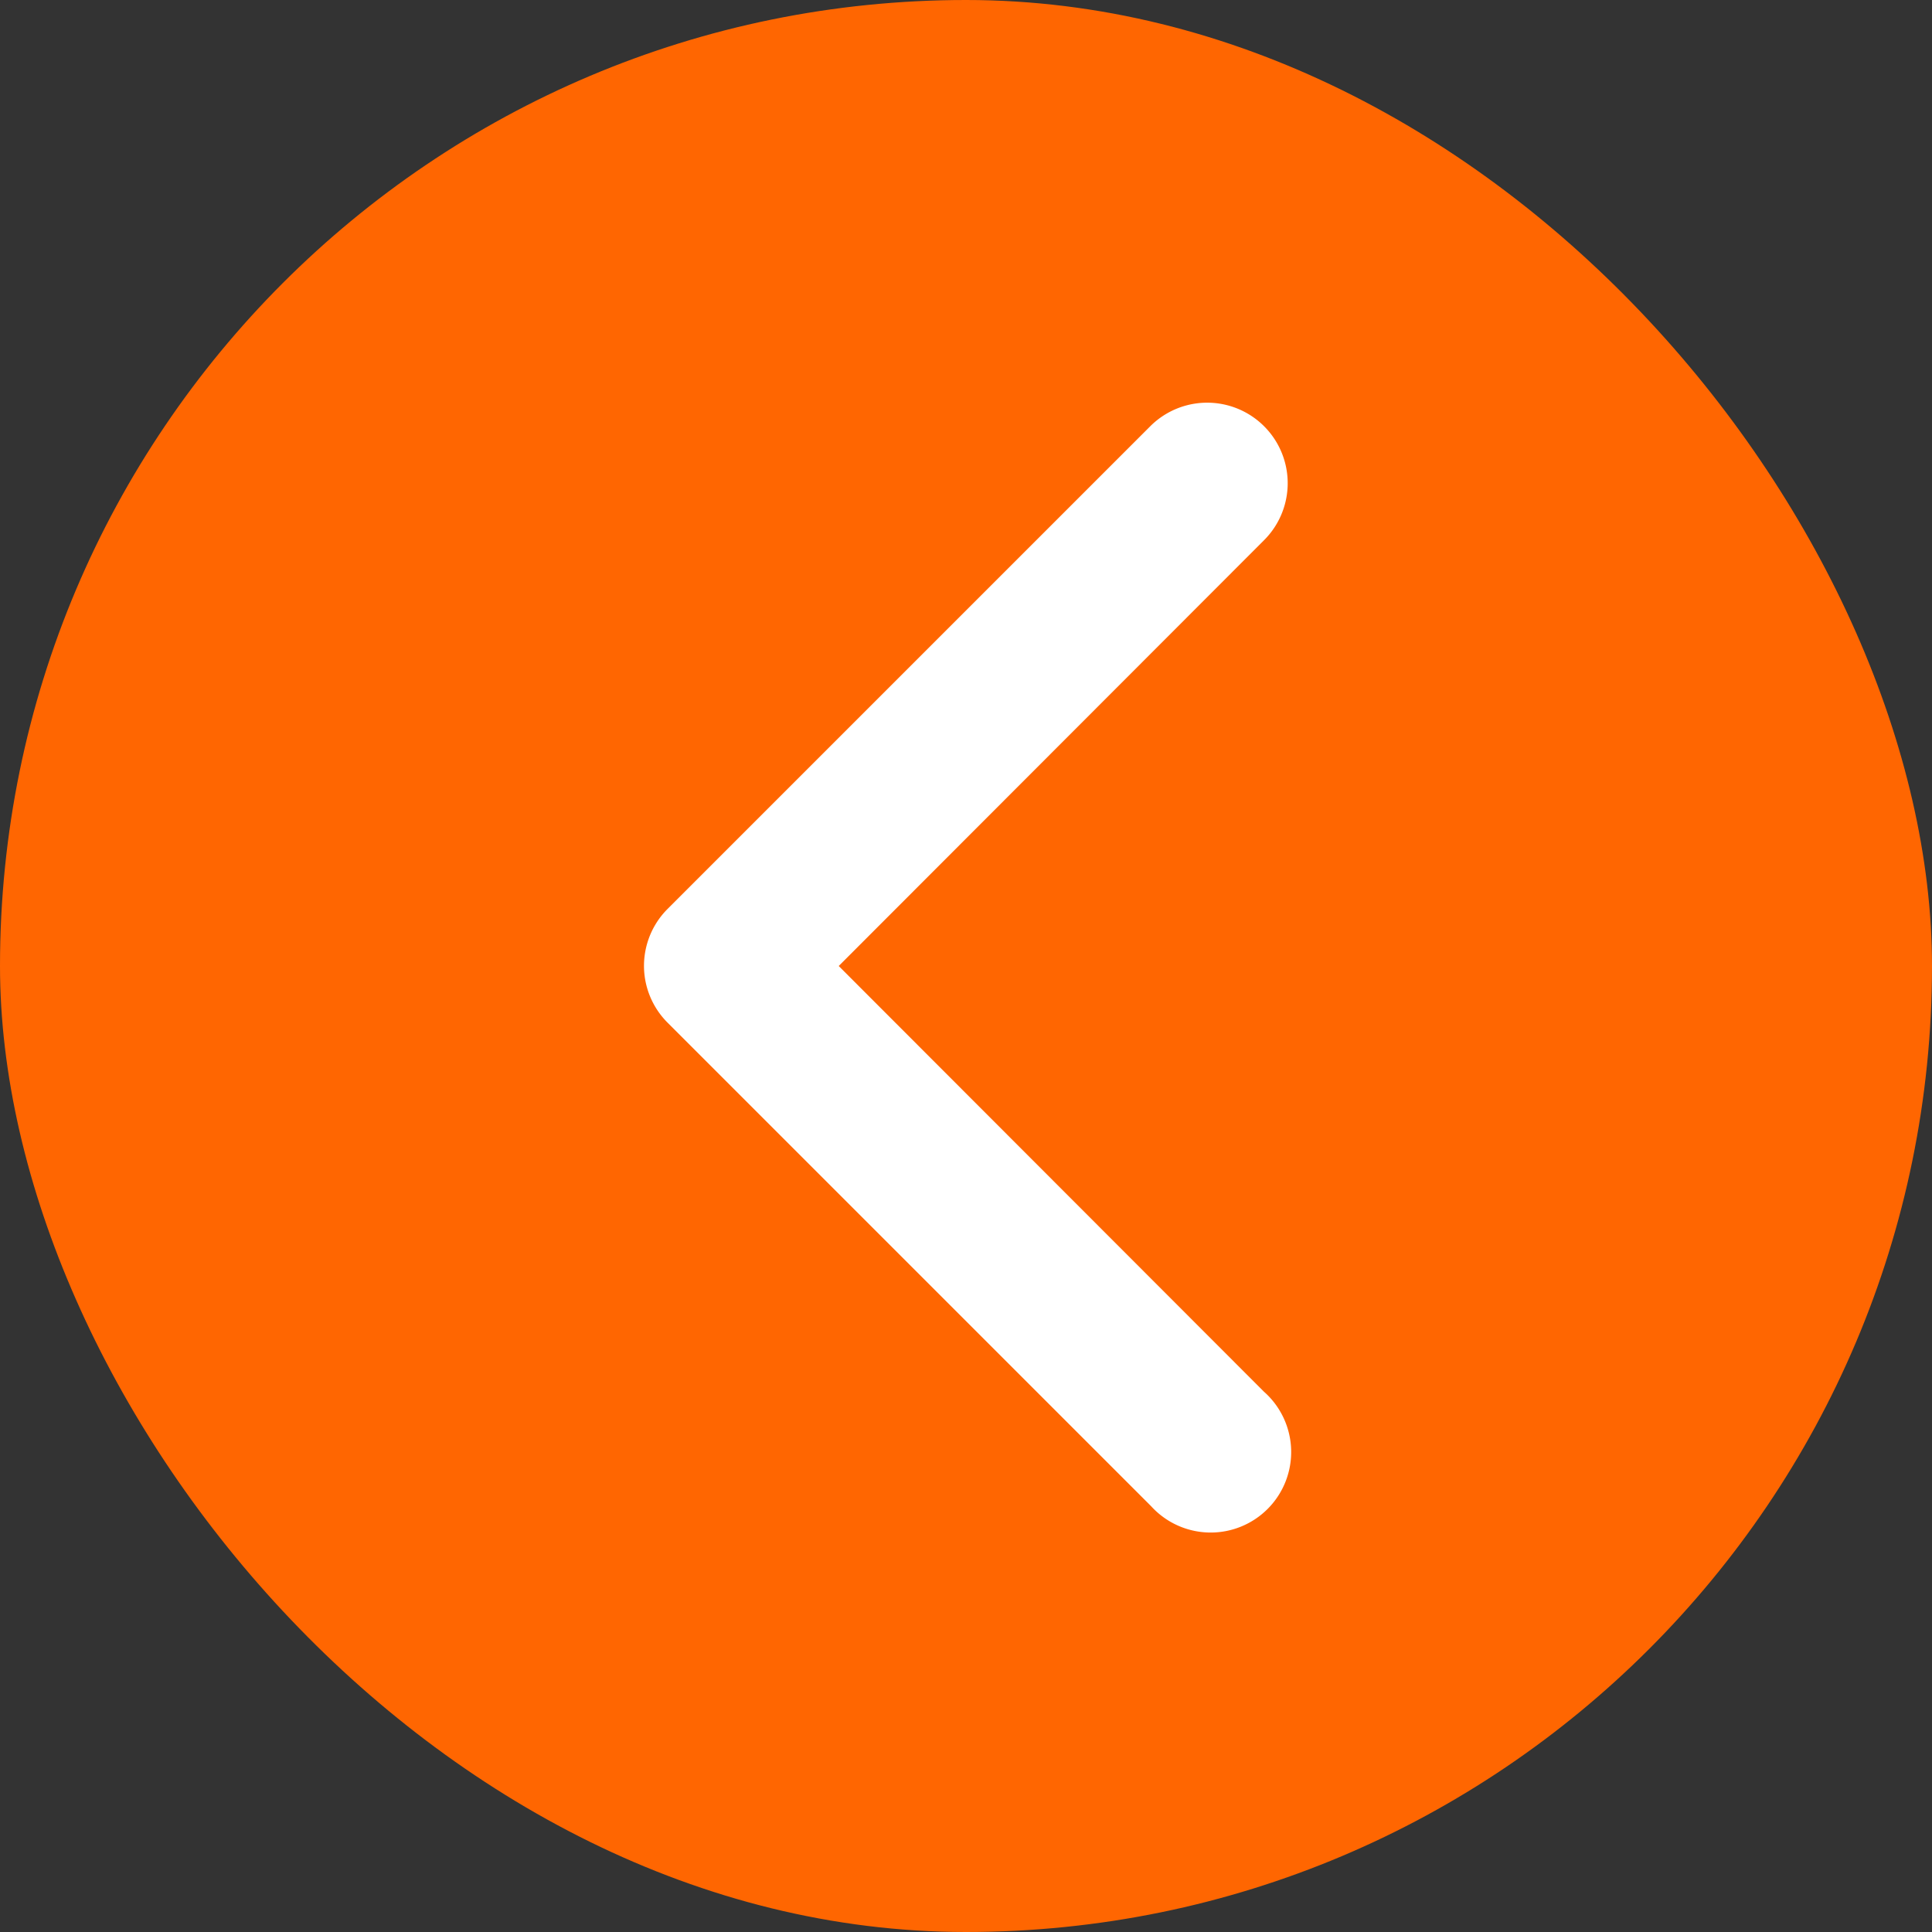 <svg xmlns="http://www.w3.org/2000/svg" width="24" height="24" viewBox="0 0 24 24">
  <rect x="0" y="0" width="24" height="24" fill="#333333" stroke="none"/>
  <g id="back-enable" transform="translate(-7067 818)">
    <rect id="Rectangle_7857" data-name="Rectangle 7857" width="24" height="24" rx="12" transform="translate(7067 -818)" fill="#ff6601"/>
    <path id="Path_30" data-name="Path 30" d="M.007,7.117A1,1,0,0,0,.3,7.711l6,6A1,1,0,1,0,7.7,12.287L2.419,7,7.7,1.713A1,1,0,1,0,6.292.292l-6,6A1,1,0,0,0,.007,7.117Z" transform="translate(7075 -813)" fill="#fff"/>
  </g>
</svg>

